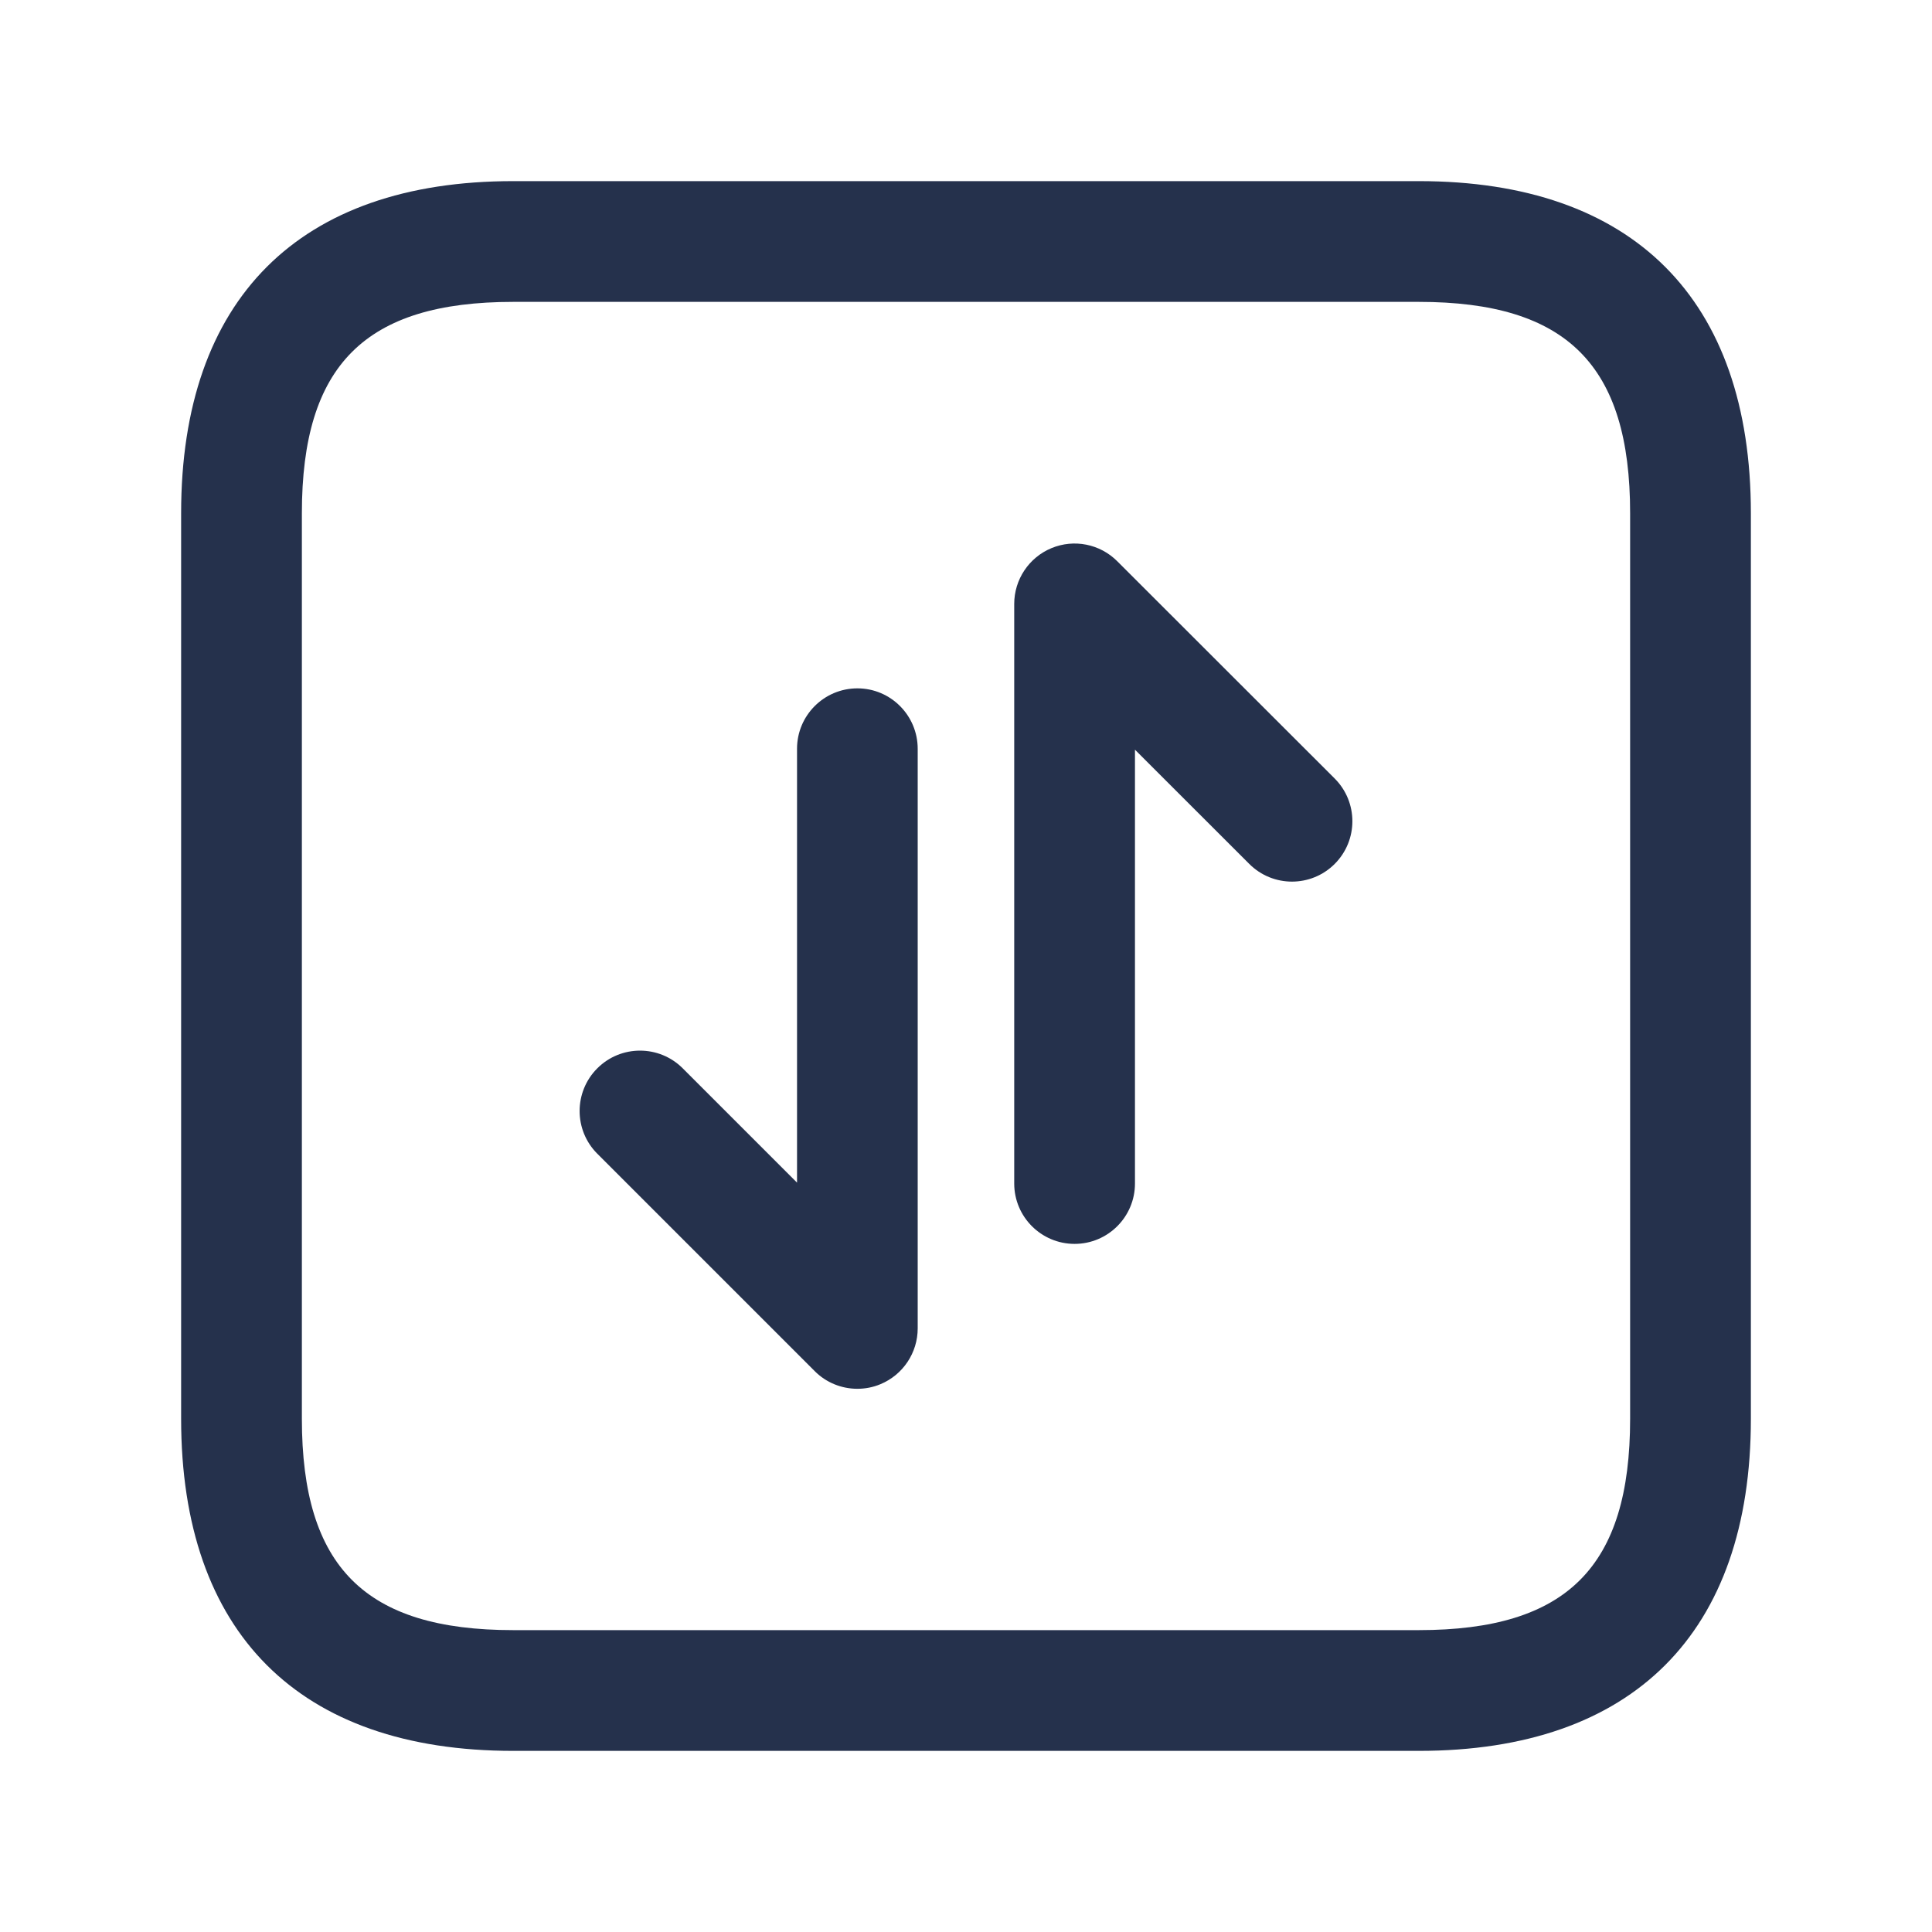 <svg width="24" height="24" viewBox="0 0 24 24" fill="none" xmlns="http://www.w3.org/2000/svg">
<path d="M17.625 2.25H6.375C3.715 2.25 2.25 3.715 2.25 6.375V17.625C2.25 20.285 3.715 21.75 6.375 21.75H17.625C20.285 21.75 21.75 20.285 21.75 17.625V6.375C21.75 3.715 20.285 2.25 17.625 2.25ZM20.25 17.625C20.25 19.465 19.465 20.25 17.625 20.25H6.375C4.535 20.25 3.75 19.465 3.75 17.625V6.375C3.75 4.535 4.535 3.75 6.375 3.75H17.625C19.465 3.75 20.25 4.535 20.25 6.375V17.625ZM16.58 9.671C16.873 9.964 16.873 10.439 16.58 10.732C16.287 11.025 15.812 11.025 15.519 10.732L14.099 9.313V14.702C14.099 15.116 13.763 15.452 13.349 15.452C12.935 15.452 12.599 15.116 12.599 14.702V7.502C12.599 7.199 12.782 6.925 13.062 6.809C13.342 6.693 13.665 6.757 13.879 6.972L16.58 9.671ZM11.4 9.302V16.502C11.4 16.805 11.217 17.079 10.937 17.195C10.844 17.234 10.747 17.252 10.65 17.252C10.455 17.252 10.263 17.176 10.12 17.032L7.42 14.332C7.127 14.039 7.127 13.564 7.42 13.271C7.713 12.978 8.188 12.978 8.481 13.271L9.901 14.691V9.301C9.901 8.887 10.237 8.551 10.651 8.551C11.065 8.551 11.4 8.888 11.4 9.302Z" fill="#25314C"/>
</svg>
